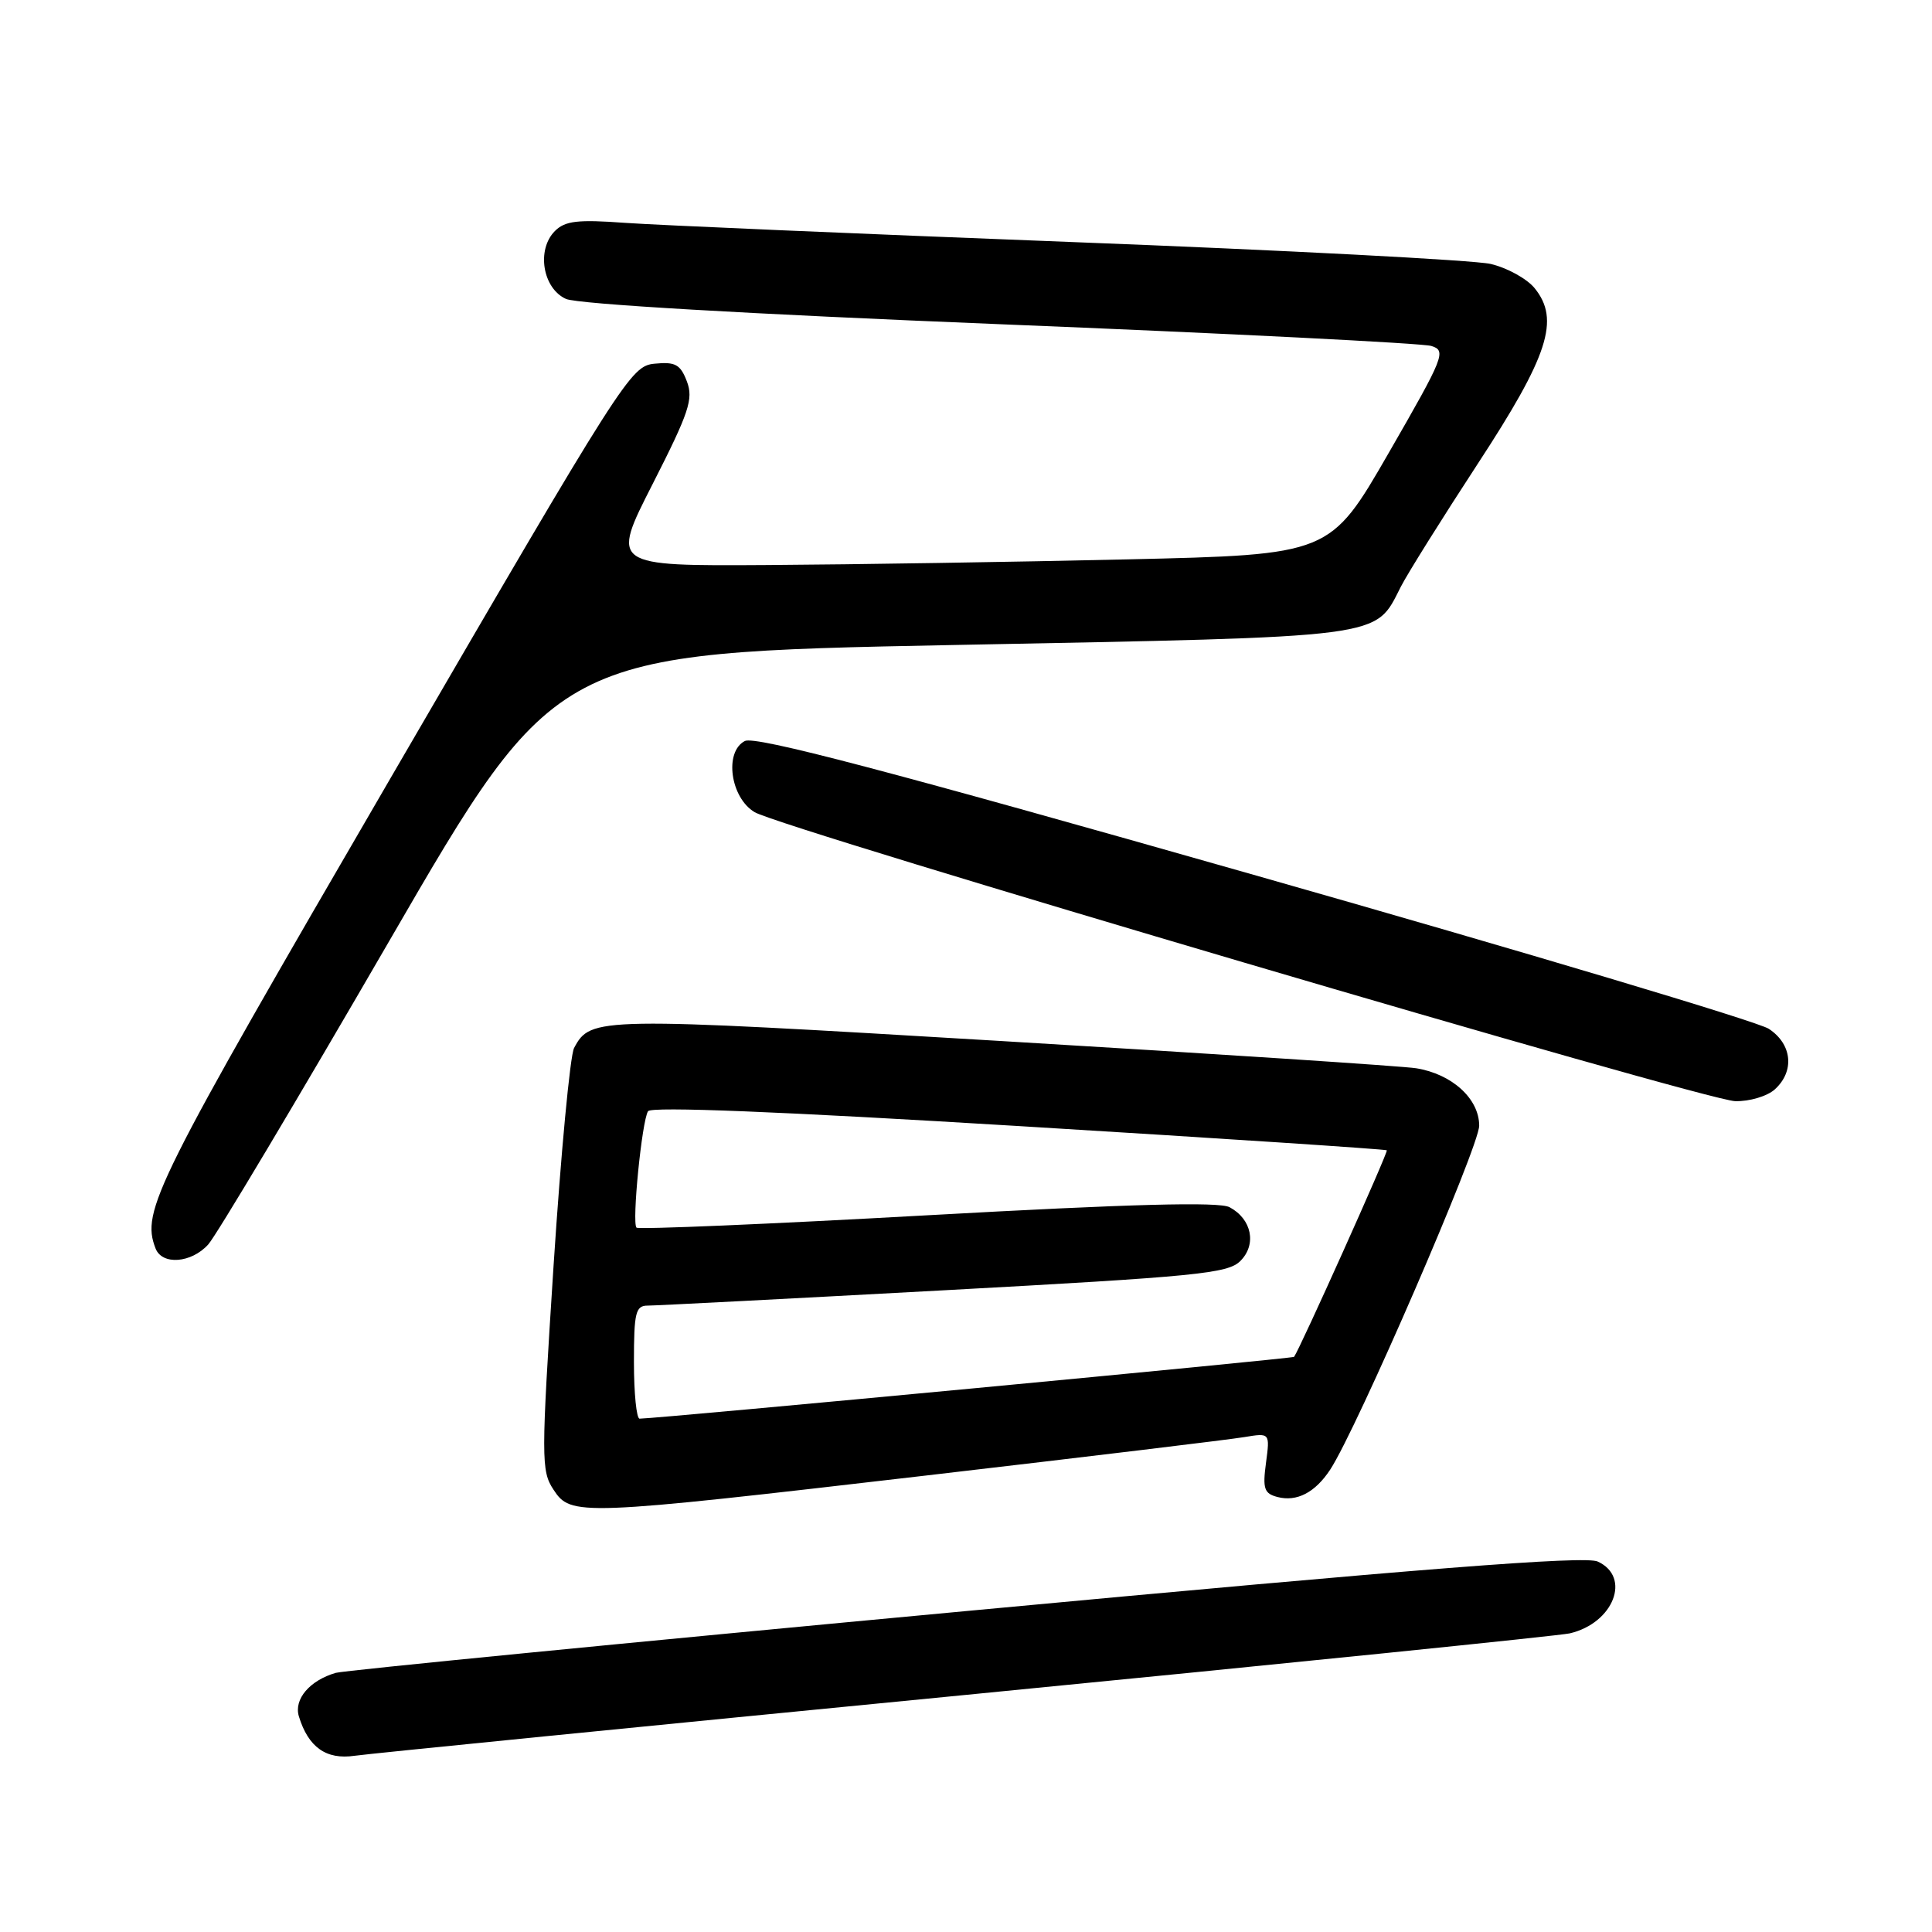 <?xml version="1.0" encoding="UTF-8" standalone="no"?>
<!DOCTYPE svg PUBLIC "-//W3C//DTD SVG 1.1//EN" "http://www.w3.org/Graphics/SVG/1.1/DTD/svg11.dtd" >
<svg xmlns="http://www.w3.org/2000/svg" xmlns:xlink="http://www.w3.org/1999/xlink" version="1.1" viewBox="0 0 256 256">
 <g >
 <path fill="currentColor"
d=" M 128.00 224.58 C 170.62 220.41 206.62 216.74 208.00 216.43 C 213.81 215.07 216.19 208.96 211.70 206.91 C 209.99 206.13 188.80 207.79 127.95 213.48 C 83.15 217.66 45.60 221.35 44.50 221.66 C 41.04 222.66 38.92 225.15 39.60 227.42 C 40.85 231.52 43.22 233.20 46.98 232.65 C 48.92 232.37 85.38 228.74 128.00 224.58 Z  M 122.83 195.50 C 144.10 193.02 163.03 190.74 164.89 190.42 C 168.28 189.86 168.28 189.86 167.75 193.84 C 167.29 197.26 167.51 197.90 169.27 198.36 C 171.84 199.03 174.26 197.77 176.26 194.73 C 179.80 189.32 196.00 151.93 196.00 149.16 C 196.00 145.59 192.40 142.31 187.65 141.55 C 185.92 141.27 161.24 139.65 132.81 137.95 C 79.00 134.73 78.28 134.74 76.07 138.86 C 75.54 139.86 74.32 152.84 73.35 167.71 C 71.70 193.29 71.70 194.89 73.33 197.37 C 75.65 200.92 76.52 200.89 122.83 195.50 Z  M 27.59 164.90 C 28.64 163.74 39.45 145.62 51.60 124.65 C 73.70 86.50 73.70 86.50 126.19 85.47 C 184.24 84.34 182.10 84.62 185.62 77.74 C 186.53 75.96 191.11 68.65 195.78 61.50 C 205.19 47.12 206.73 42.36 203.35 38.19 C 202.33 36.93 199.70 35.48 197.50 34.97 C 195.30 34.47 170.32 33.16 142.00 32.07 C 113.67 30.98 87.05 29.83 82.84 29.53 C 76.55 29.07 74.88 29.26 73.53 30.61 C 71.06 33.08 71.90 38.22 75.00 39.61 C 76.53 40.29 98.94 41.60 132.50 42.96 C 162.75 44.18 188.47 45.48 189.65 45.84 C 191.68 46.46 191.38 47.22 184.02 60.00 C 176.24 73.50 176.24 73.50 149.37 74.12 C 134.59 74.46 113.15 74.80 101.72 74.87 C 80.94 75.00 80.94 75.00 86.49 64.11 C 91.30 54.66 91.90 52.87 91.02 50.55 C 90.16 48.29 89.49 47.92 86.75 48.19 C 83.58 48.49 82.72 49.84 51.81 103.00 C 20.36 157.10 18.69 160.43 20.61 165.42 C 21.47 167.67 25.35 167.38 27.59 164.90 Z  M 235.17 144.35 C 237.83 141.94 237.47 138.35 234.37 136.32 C 232.92 135.37 202.21 126.19 166.12 115.92 C 117.52 102.08 100.03 97.48 98.69 98.19 C 95.93 99.63 96.78 105.71 100.00 107.62 C 103.66 109.78 225.89 145.81 229.92 145.91 C 231.81 145.96 234.16 145.26 235.17 144.35 Z  M 84.00 180.50 C 84.00 173.92 84.22 173.00 85.82 173.00 C 86.82 173.00 104.48 172.09 125.07 170.97 C 158.55 169.15 162.70 168.75 164.35 167.09 C 166.55 164.90 165.87 161.53 162.92 159.96 C 161.54 159.22 149.84 159.53 122.89 161.03 C 101.95 162.20 84.60 162.93 84.34 162.67 C 83.71 162.04 85.05 148.53 85.87 147.24 C 86.28 146.60 103.34 147.28 135.00 149.21 C 161.67 150.83 183.62 152.28 183.76 152.42 C 183.97 152.64 172.23 178.77 171.47 179.79 C 171.29 180.02 87.68 187.92 84.75 187.98 C 84.34 187.99 84.00 184.62 84.00 180.50 Z "/>
</g>
</svg>